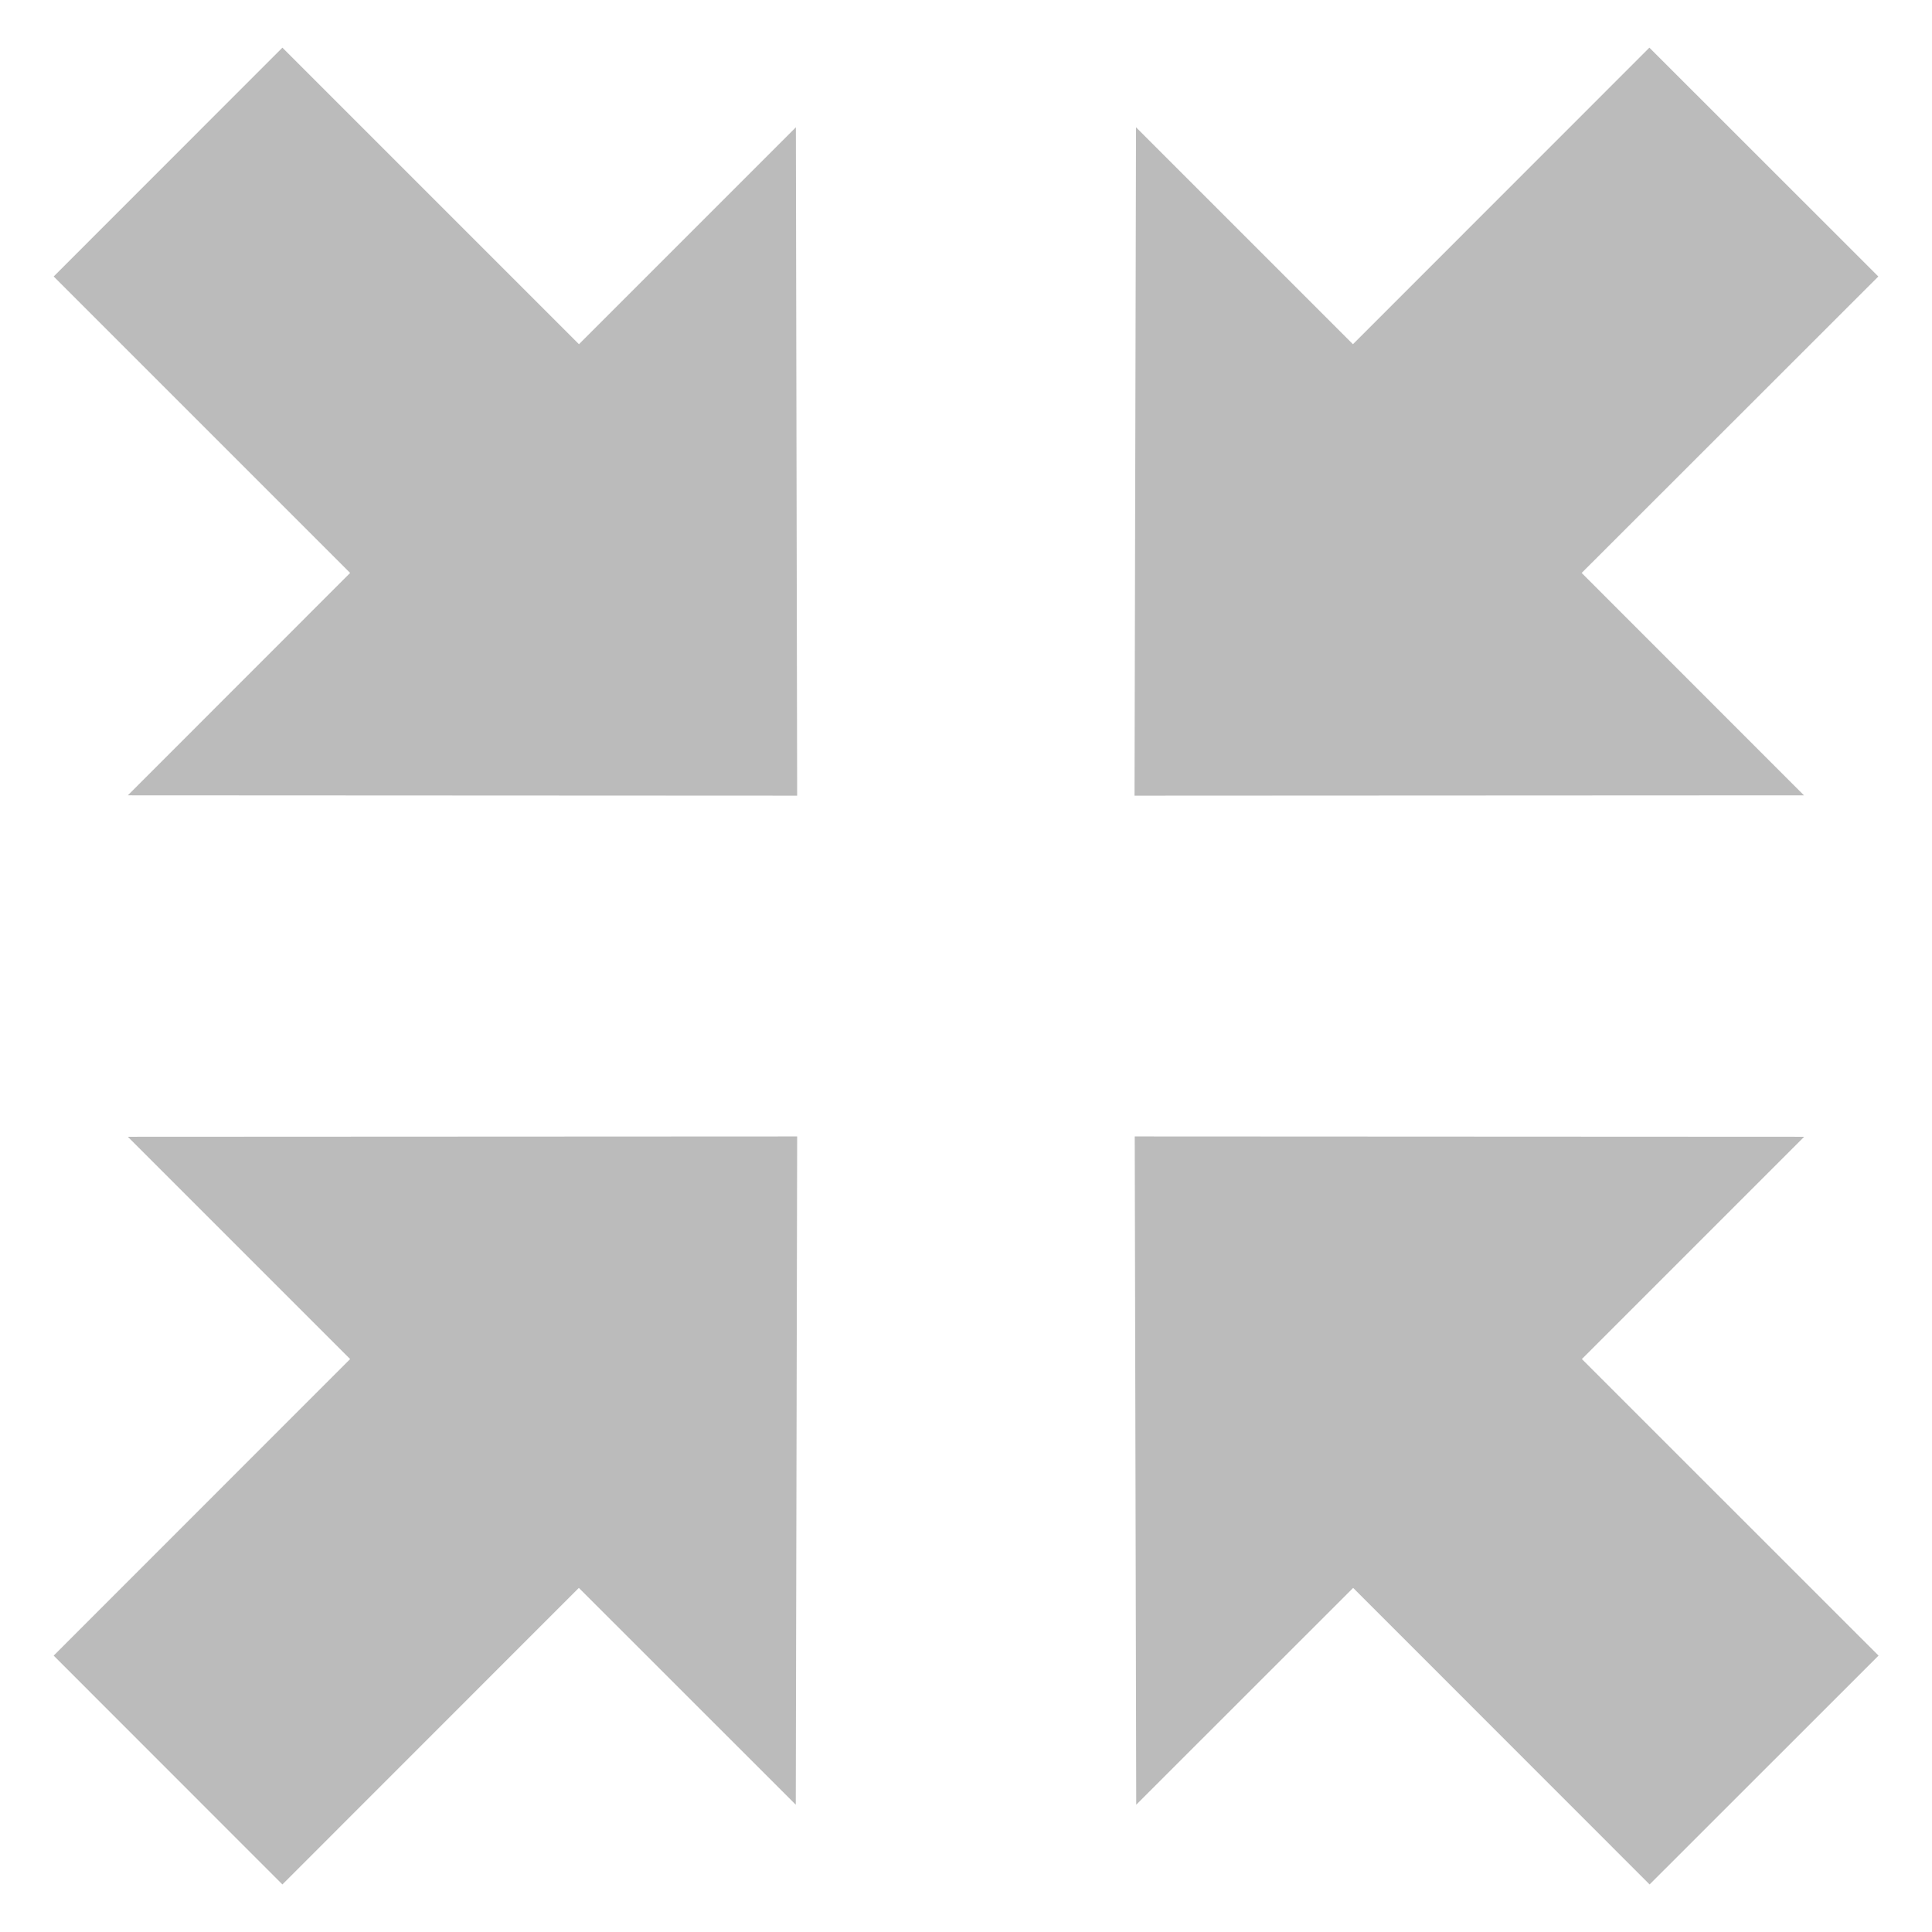 <svg xmlns="http://www.w3.org/2000/svg" width="18" height="18" viewBox="0 0 18 18"><path fill="#bbbbbb" d="M5.394 3.207l-2.763-2.763-2.131 2.132 2.762 2.762-2.071 2.072 6.236.003-.012-6.227-2.021 2.021zm9.342 2.131l2.764-2.762-2.133-2.132-2.762 2.763-2.021-2.021-.014 6.227 6.237-.003-2.071-2.072zm-11.474 7.324l-2.762 2.763 2.131 2.132 2.762-2.763 2.021 2.02.013-6.226-6.236.003 2.071 2.071zm13.547-2.071l-6.237-.003.014 6.226 2.021-2.02 2.762 2.763 2.133-2.132-2.764-2.763 2.071-2.071z"/></svg>